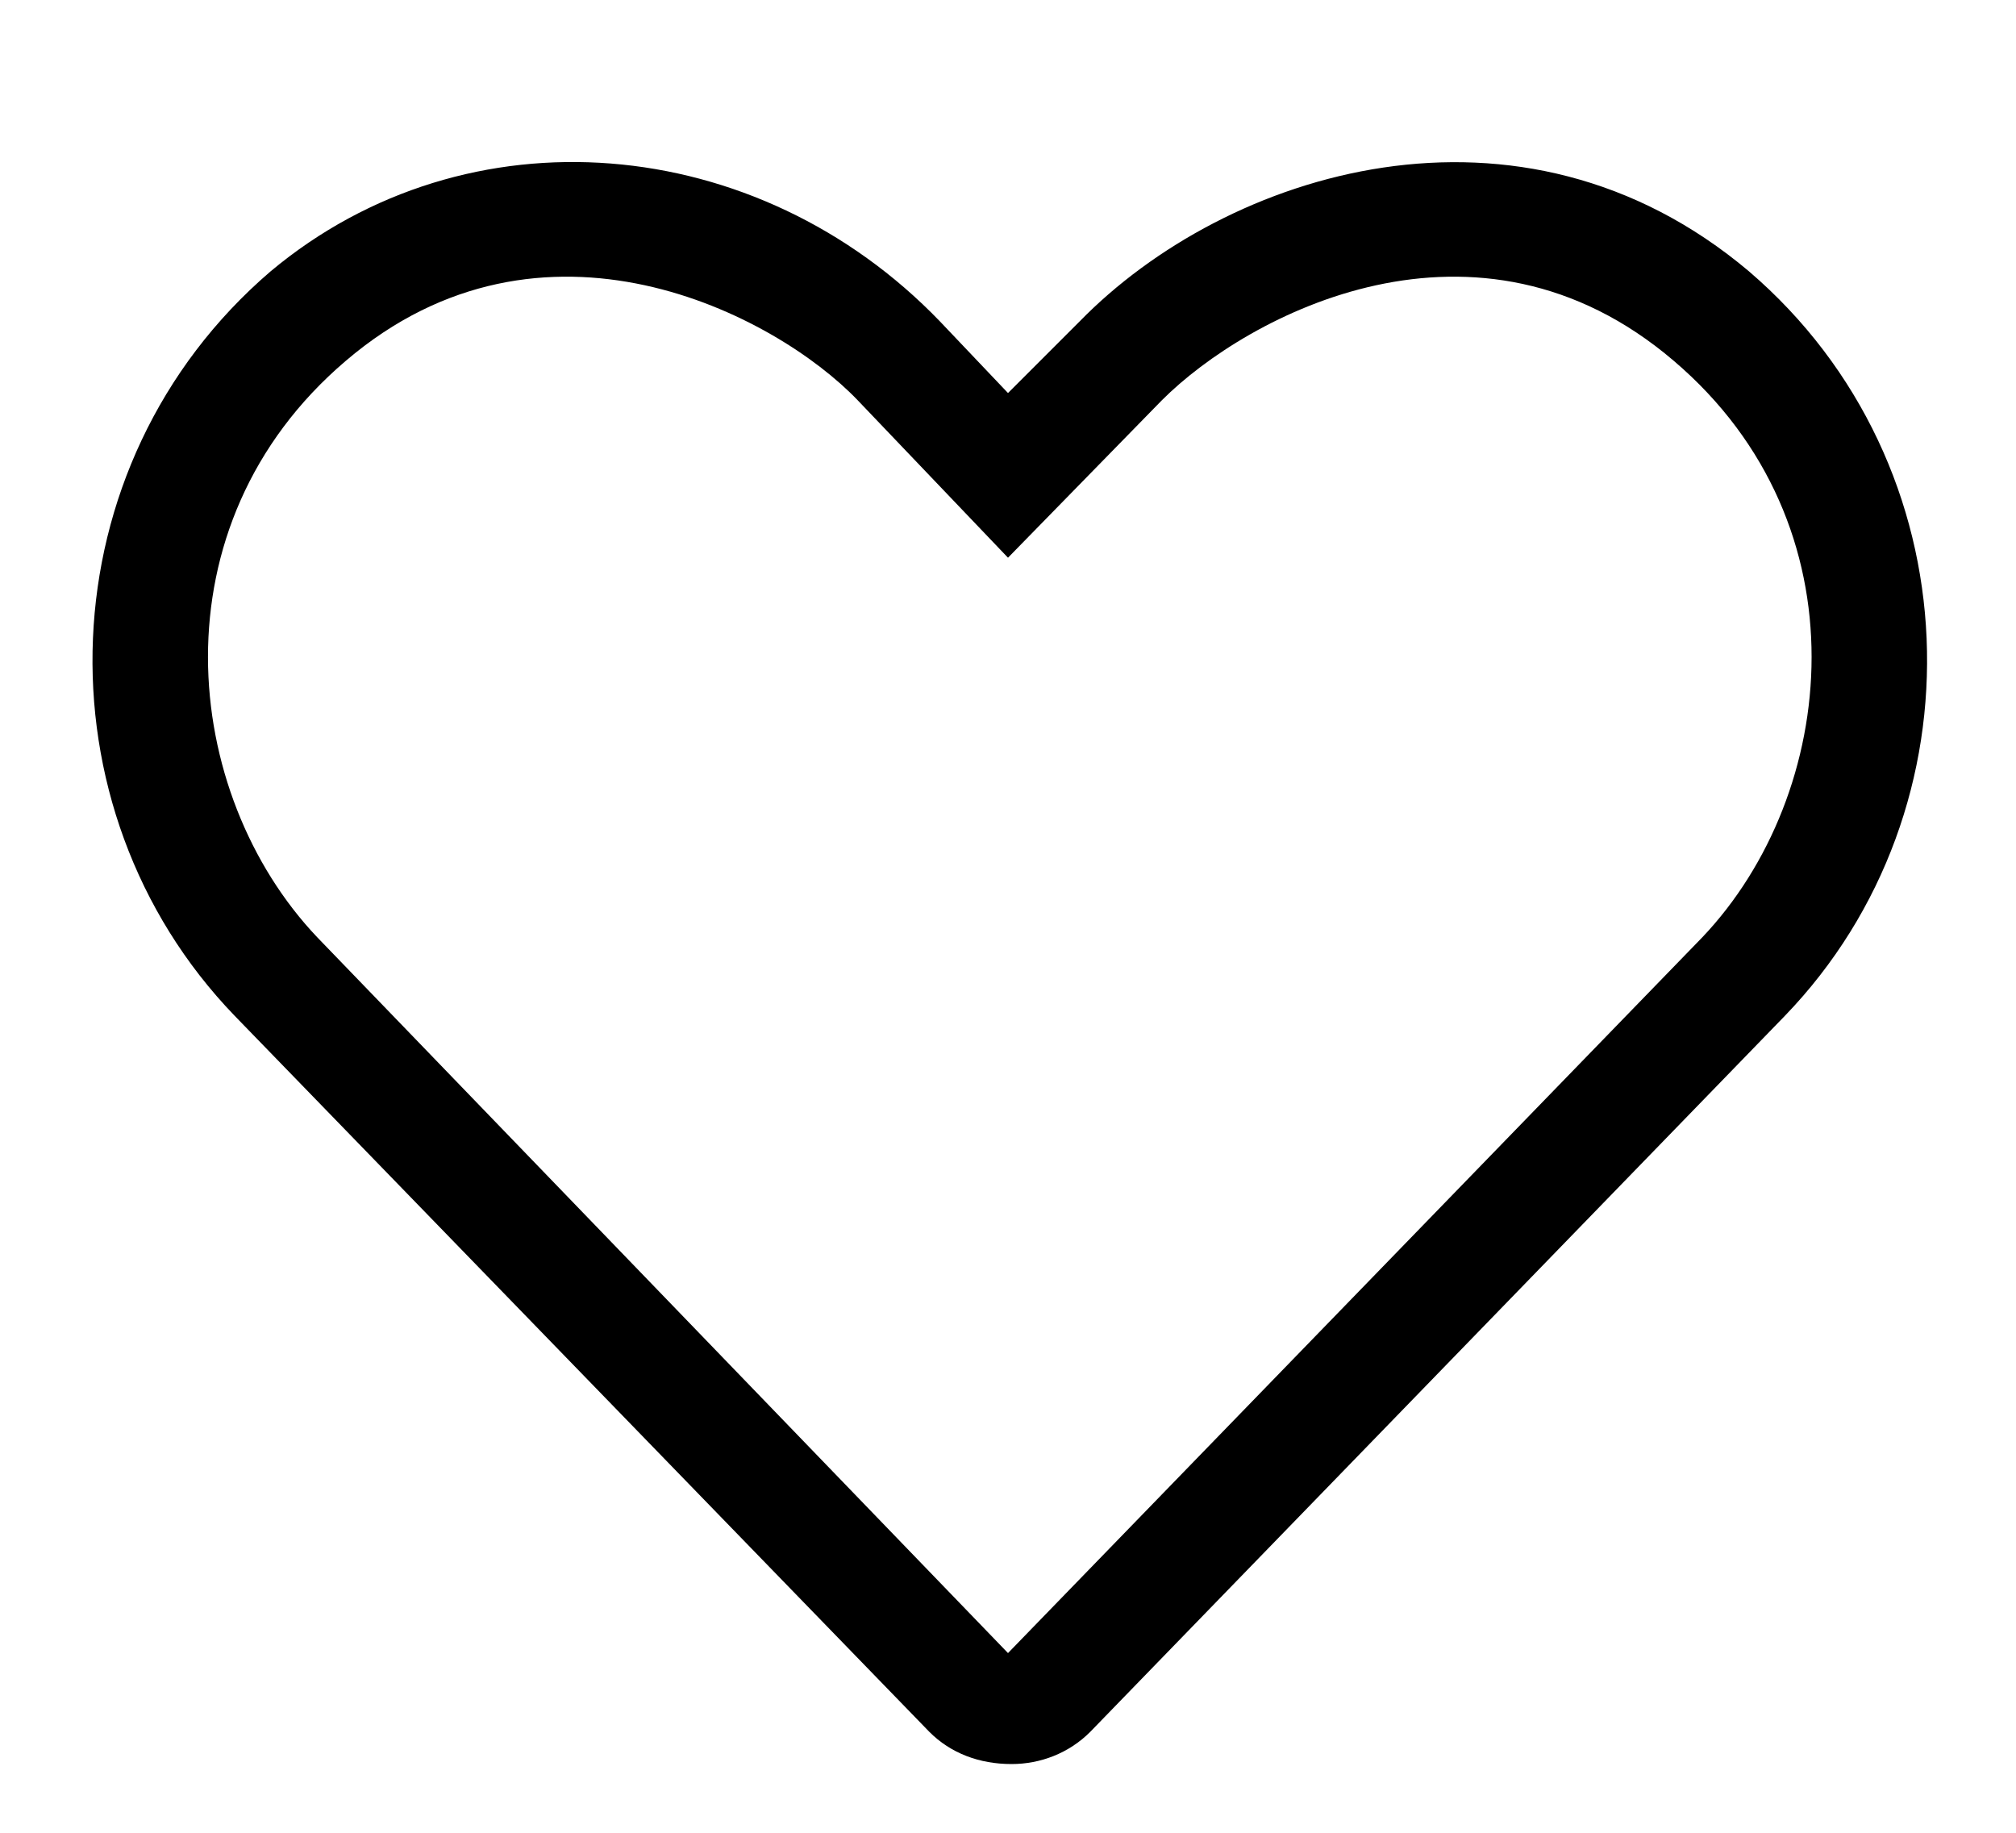 <svg width="22" height="20" viewBox="0 0 22 20" fill="none" xmlns="http://www.w3.org/2000/svg">
    <path d="M2.953 2.961C5.102 1.164 8.266 1.438 10.258 3.508L11 4.289L11.781 3.508C13.383 1.867 16.586 0.852 19.086 2.961C21.547 5.07 21.664 8.82 19.477 11.086L11.898 18.898C11.664 19.133 11.352 19.25 11.039 19.25C10.688 19.25 10.375 19.133 10.141 18.898L2.562 11.086C0.375 8.82 0.492 5.07 2.953 2.961ZM3.461 10.227L11 18.039L18.578 10.227C20.062 8.664 20.375 5.734 18.266 3.938C16.117 2.102 13.617 3.43 12.68 4.367L11 6.086L9.359 4.367C8.461 3.43 5.922 2.102 3.773 3.938C1.664 5.734 1.977 8.664 3.461 10.227Z"
          fill="black"/>
</svg>
